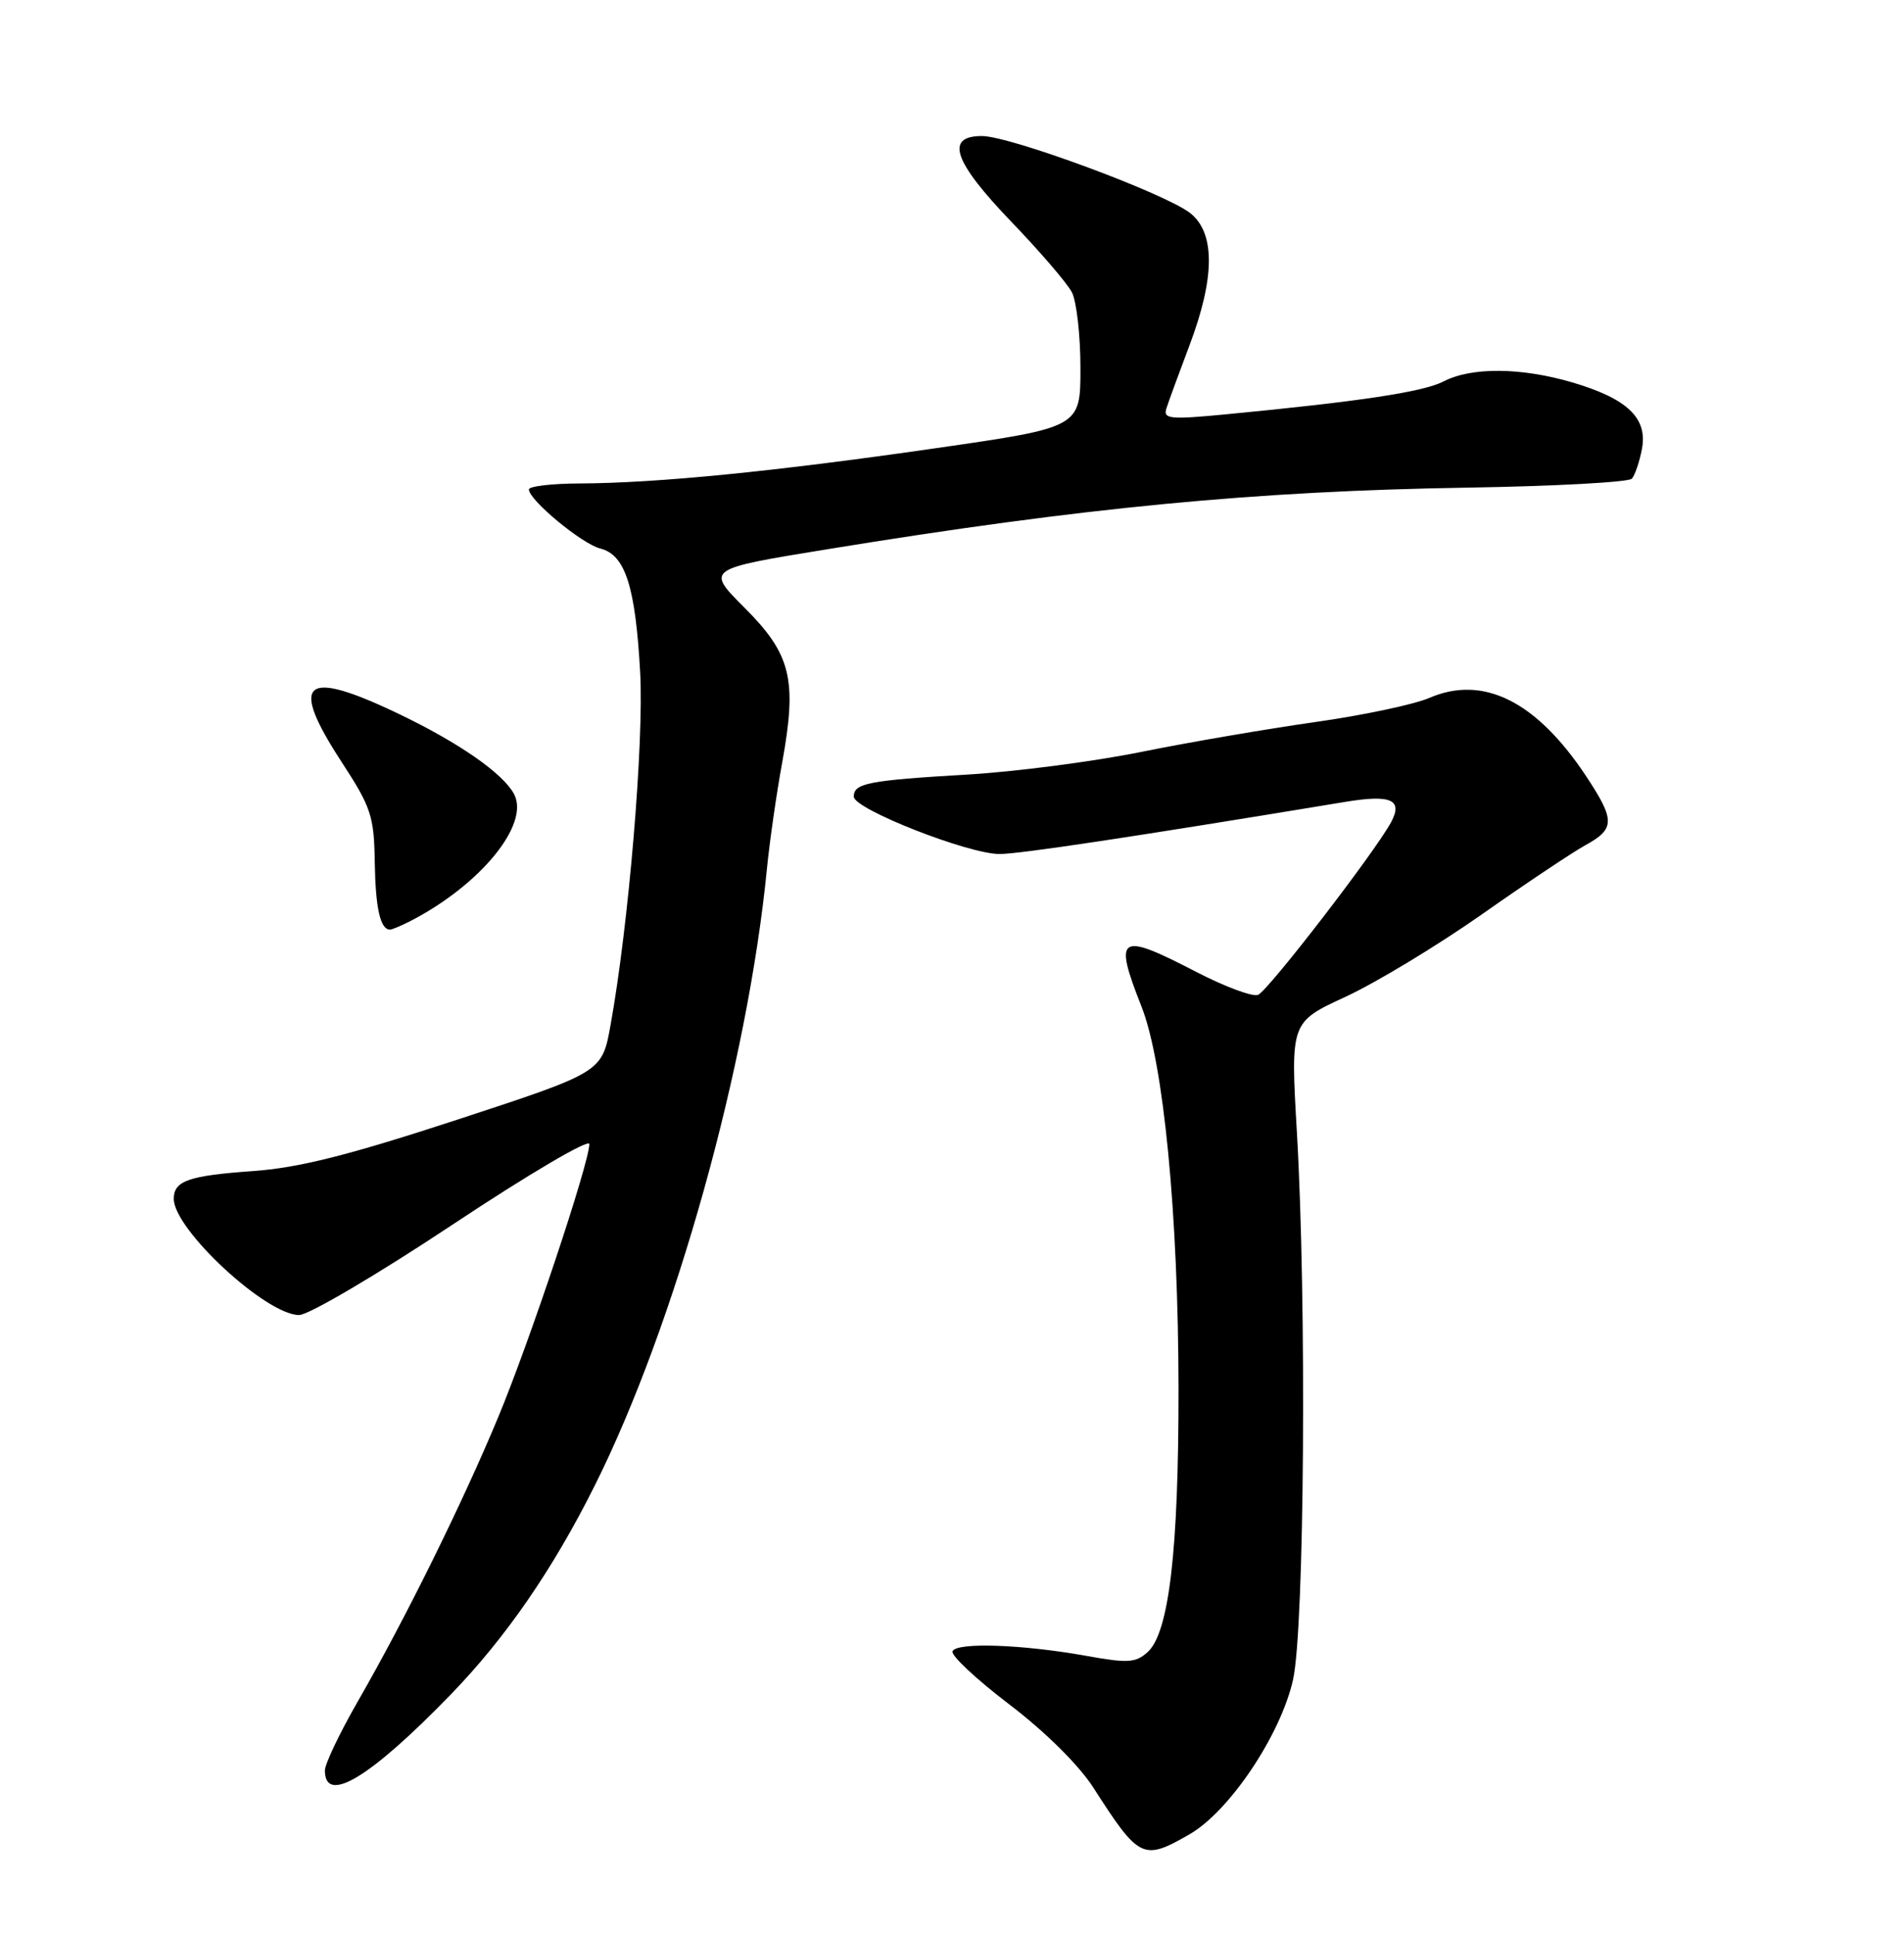 <?xml version="1.0" encoding="UTF-8" standalone="no"?>
<!DOCTYPE svg PUBLIC "-//W3C//DTD SVG 1.1//EN" "http://www.w3.org/Graphics/SVG/1.1/DTD/svg11.dtd" >
<svg xmlns="http://www.w3.org/2000/svg" xmlns:xlink="http://www.w3.org/1999/xlink" version="1.1" viewBox="0 0 252 256">
 <g >
 <path fill="currentColor"
d=" M 157.40 242.73 C 162.72 239.69 169.51 229.55 171.14 222.24 C 172.65 215.46 172.95 172.29 171.65 149.87 C 170.80 135.25 170.80 135.25 178.09 131.89 C 182.09 130.04 190.19 125.15 196.08 121.02 C 201.97 116.88 208.19 112.73 209.89 111.80 C 213.76 109.67 213.77 108.51 209.94 102.72 C 203.36 92.79 196.32 89.27 189.19 92.34 C 187.16 93.22 180.32 94.66 174.00 95.55 C 167.68 96.45 157.32 98.22 151.00 99.50 C 144.68 100.78 134.32 102.12 128.00 102.49 C 114.90 103.26 113.00 103.63 113.00 105.41 C 113.00 107.05 128.13 113.00 132.29 113.00 C 134.95 113.00 149.90 110.75 178.00 106.11 C 184.11 105.10 185.71 105.80 184.12 108.78 C 182.03 112.68 167.81 131.14 166.50 131.64 C 165.77 131.92 162.07 130.54 158.27 128.57 C 148.06 123.28 147.35 123.74 151.09 133.21 C 154.01 140.62 155.96 160.72 155.98 183.81 C 156.00 205.15 154.72 216.04 151.90 218.59 C 150.31 220.03 149.26 220.09 143.79 219.10 C 135.35 217.58 126.60 217.27 126.07 218.49 C 125.83 219.03 129.21 222.19 133.57 225.51 C 138.34 229.14 142.77 233.53 144.70 236.52 C 150.78 245.99 151.28 246.24 157.40 242.73 Z  M 59.68 224.19 C 66.94 216.70 73.21 207.60 78.75 196.50 C 89.37 175.23 98.95 140.91 101.50 115.00 C 101.85 111.42 102.76 105.07 103.53 100.87 C 105.52 89.90 104.71 86.58 98.54 80.41 C 93.42 75.29 93.42 75.29 109.46 72.68 C 143.31 67.16 166.09 64.97 194.36 64.52 C 205.83 64.33 215.56 63.80 215.98 63.34 C 216.39 62.88 217.00 61.09 217.32 59.38 C 218.08 55.30 215.37 52.74 208.07 50.59 C 201.30 48.61 194.76 48.56 191.08 50.46 C 188.37 51.86 180.04 53.12 162.18 54.83 C 154.87 55.53 153.93 55.44 154.37 54.06 C 154.64 53.20 156.02 49.44 157.43 45.70 C 160.82 36.74 160.85 30.82 157.53 28.20 C 154.22 25.60 133.69 18.00 129.96 18.00 C 125.03 18.00 126.19 21.37 133.87 29.36 C 137.65 33.29 141.25 37.48 141.87 38.68 C 142.49 39.89 143.00 44.40 143.00 48.71 C 143.00 56.55 143.00 56.55 123.75 59.32 C 102.46 62.39 87.00 63.92 76.75 63.97 C 73.04 63.98 70.00 64.34 70.00 64.76 C 70.00 66.16 77.02 71.97 79.45 72.58 C 82.76 73.41 84.10 77.58 84.73 89.01 C 85.23 98.30 83.20 122.43 80.80 135.68 C 79.68 141.87 79.68 141.87 60.59 148.13 C 46.14 152.86 39.56 154.52 33.50 154.95 C 24.95 155.56 23.00 156.24 23.00 158.63 C 23.00 162.67 35.22 174.00 39.59 174.00 C 40.85 174.00 50.00 168.61 59.94 162.01 C 69.97 155.35 78.00 150.63 78.00 151.38 C 78.00 153.84 70.09 177.56 65.94 187.51 C 61.23 198.85 53.61 214.27 47.37 225.10 C 44.97 229.28 43.00 233.40 43.00 234.26 C 43.00 238.84 48.99 235.22 59.68 224.19 Z  M 54.32 121.87 C 63.61 117.08 70.17 109.05 68.03 105.06 C 66.57 102.33 60.75 98.28 52.82 94.48 C 40.13 88.40 38.19 90.05 45.25 100.88 C 49.12 106.82 49.51 108.00 49.60 114.06 C 49.70 120.18 50.33 123.00 51.62 123.00 C 51.90 123.00 53.11 122.49 54.32 121.87 Z "/>
</g>
</svg>